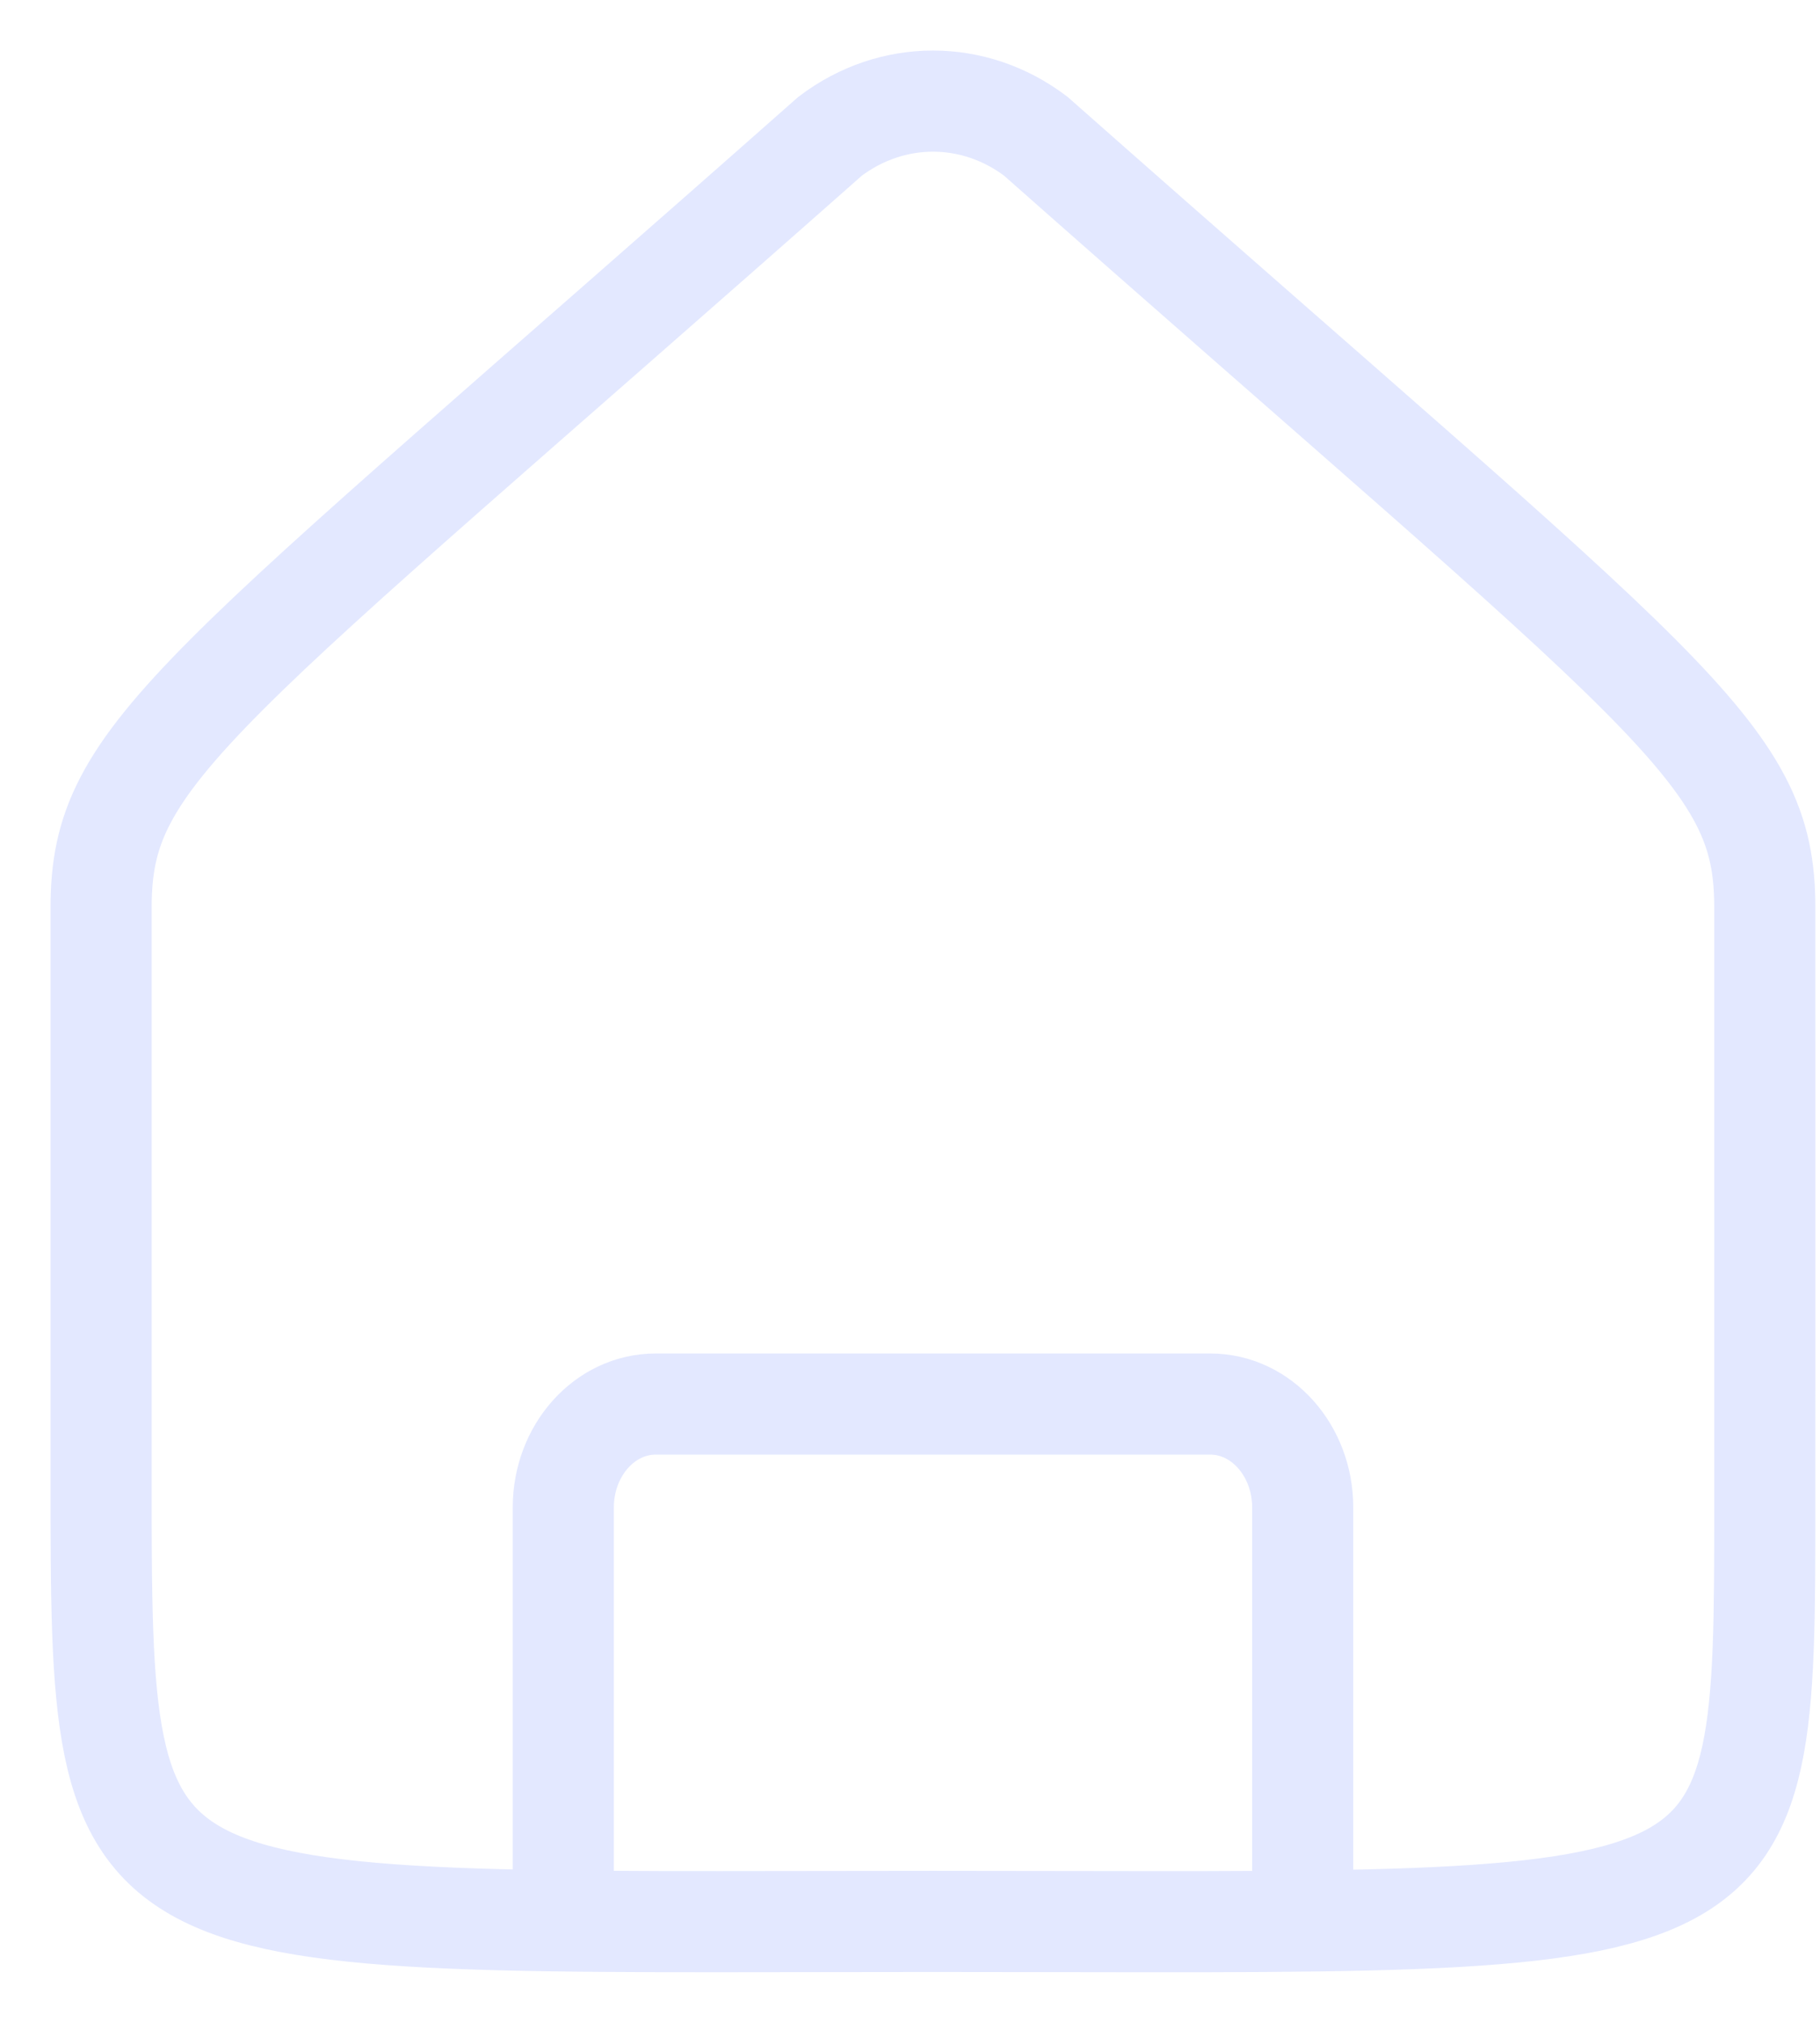 <svg width="18" height="20" viewBox="0 0 18 20" fill="none" xmlns="http://www.w3.org/2000/svg">
<path d="M12.884 18.74V14.905C12.884 14.34 12.475 13.882 11.97 13.882H6.485C5.98 13.882 5.571 14.34 5.571 14.905V18.74M17.454 14.872C17.454 19.254 17.454 18.997 9.227 18.997C1 18.997 1 19.254 1 14.626C1 12.436 1 9.793 1 8.97C1 7.428 1.914 6.913 8.21 1.347C8.822 0.884 9.633 0.884 10.244 1.347C16.54 6.913 17.454 7.428 17.454 8.97C17.454 12.817 17.455 11.658 17.454 14.872Z" stroke="#E3E8FF" stroke-linecap="round"/>
</svg>
